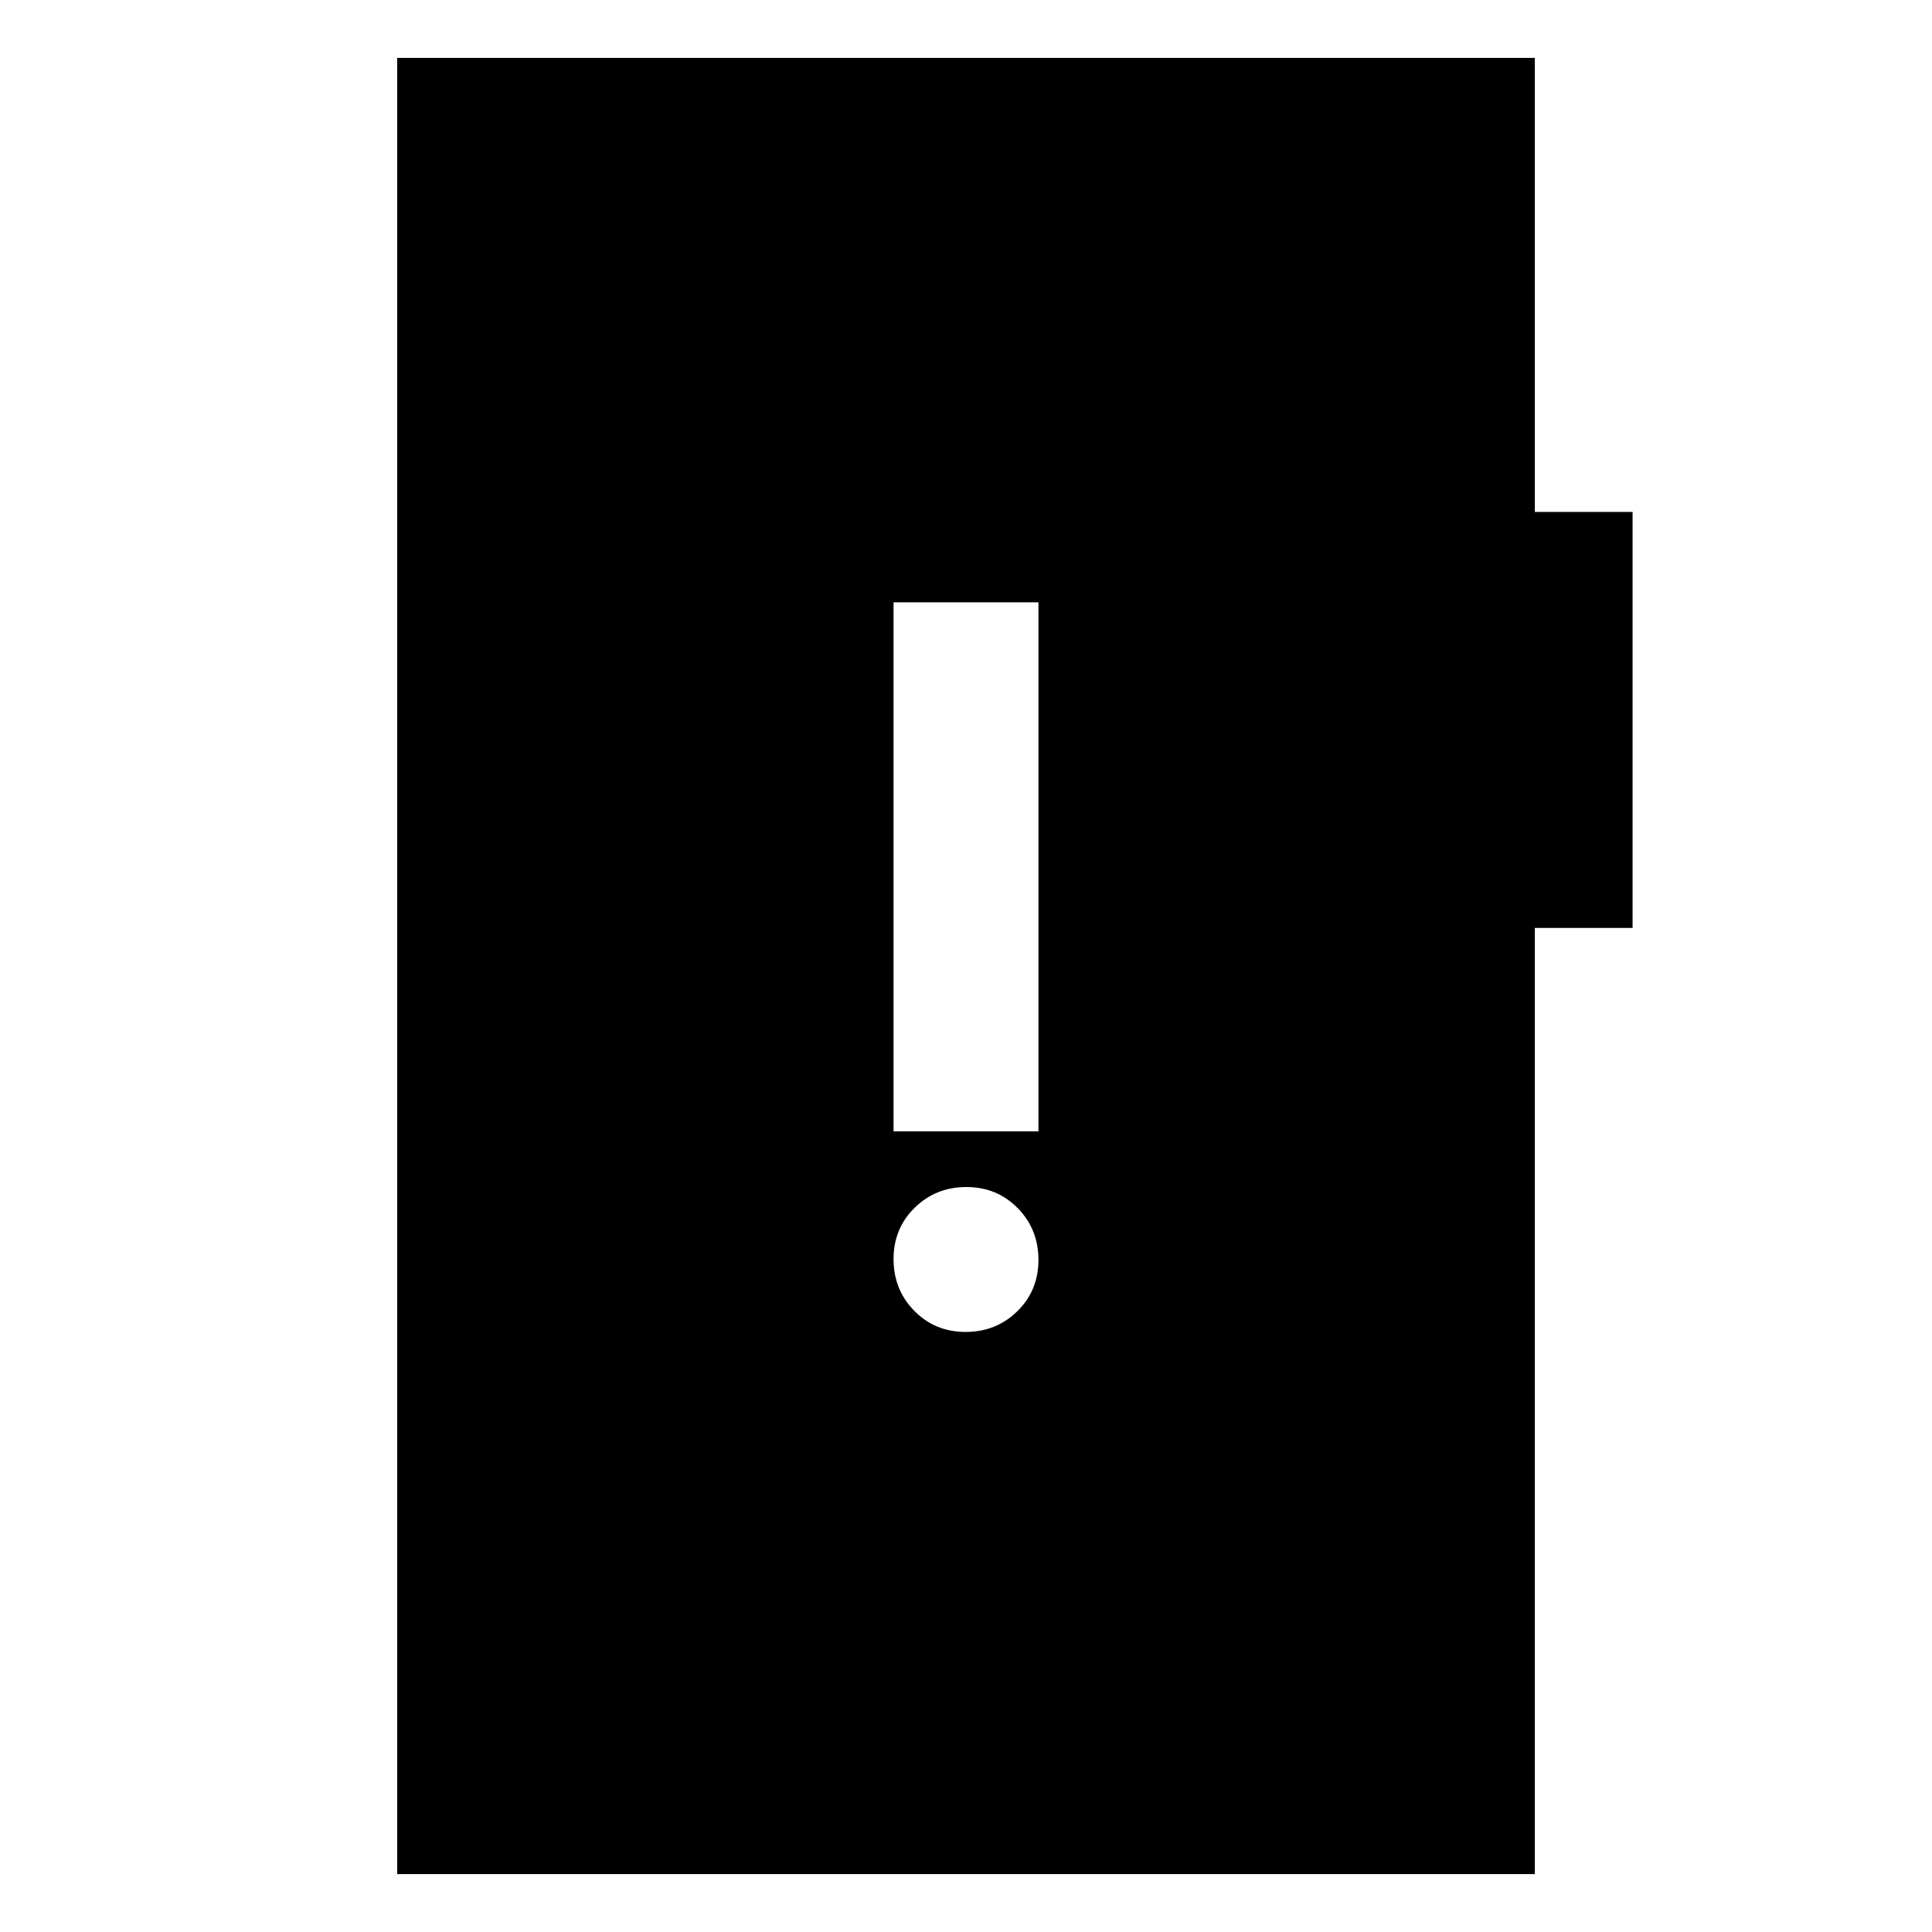 <svg xmlns="http://www.w3.org/2000/svg" height="20" viewBox="0 -960 960 960" width="20"><path d="M479.79-298.17q15.21 0 25.71-10.29t10.5-25.5q0-15.21-10.29-25.71t-25.5-10.5q-15.21 0-25.71 10.29-10.5 10.28-10.5 25.5 0 15.21 10.29 25.71t25.5 10.5ZM444-397.83h72V-660.7h-72v262.87ZM197.35-28.78v-902.44h565.3v225.61h48.57v206.7h-48.57v470.13h-565.3Z"/></svg>